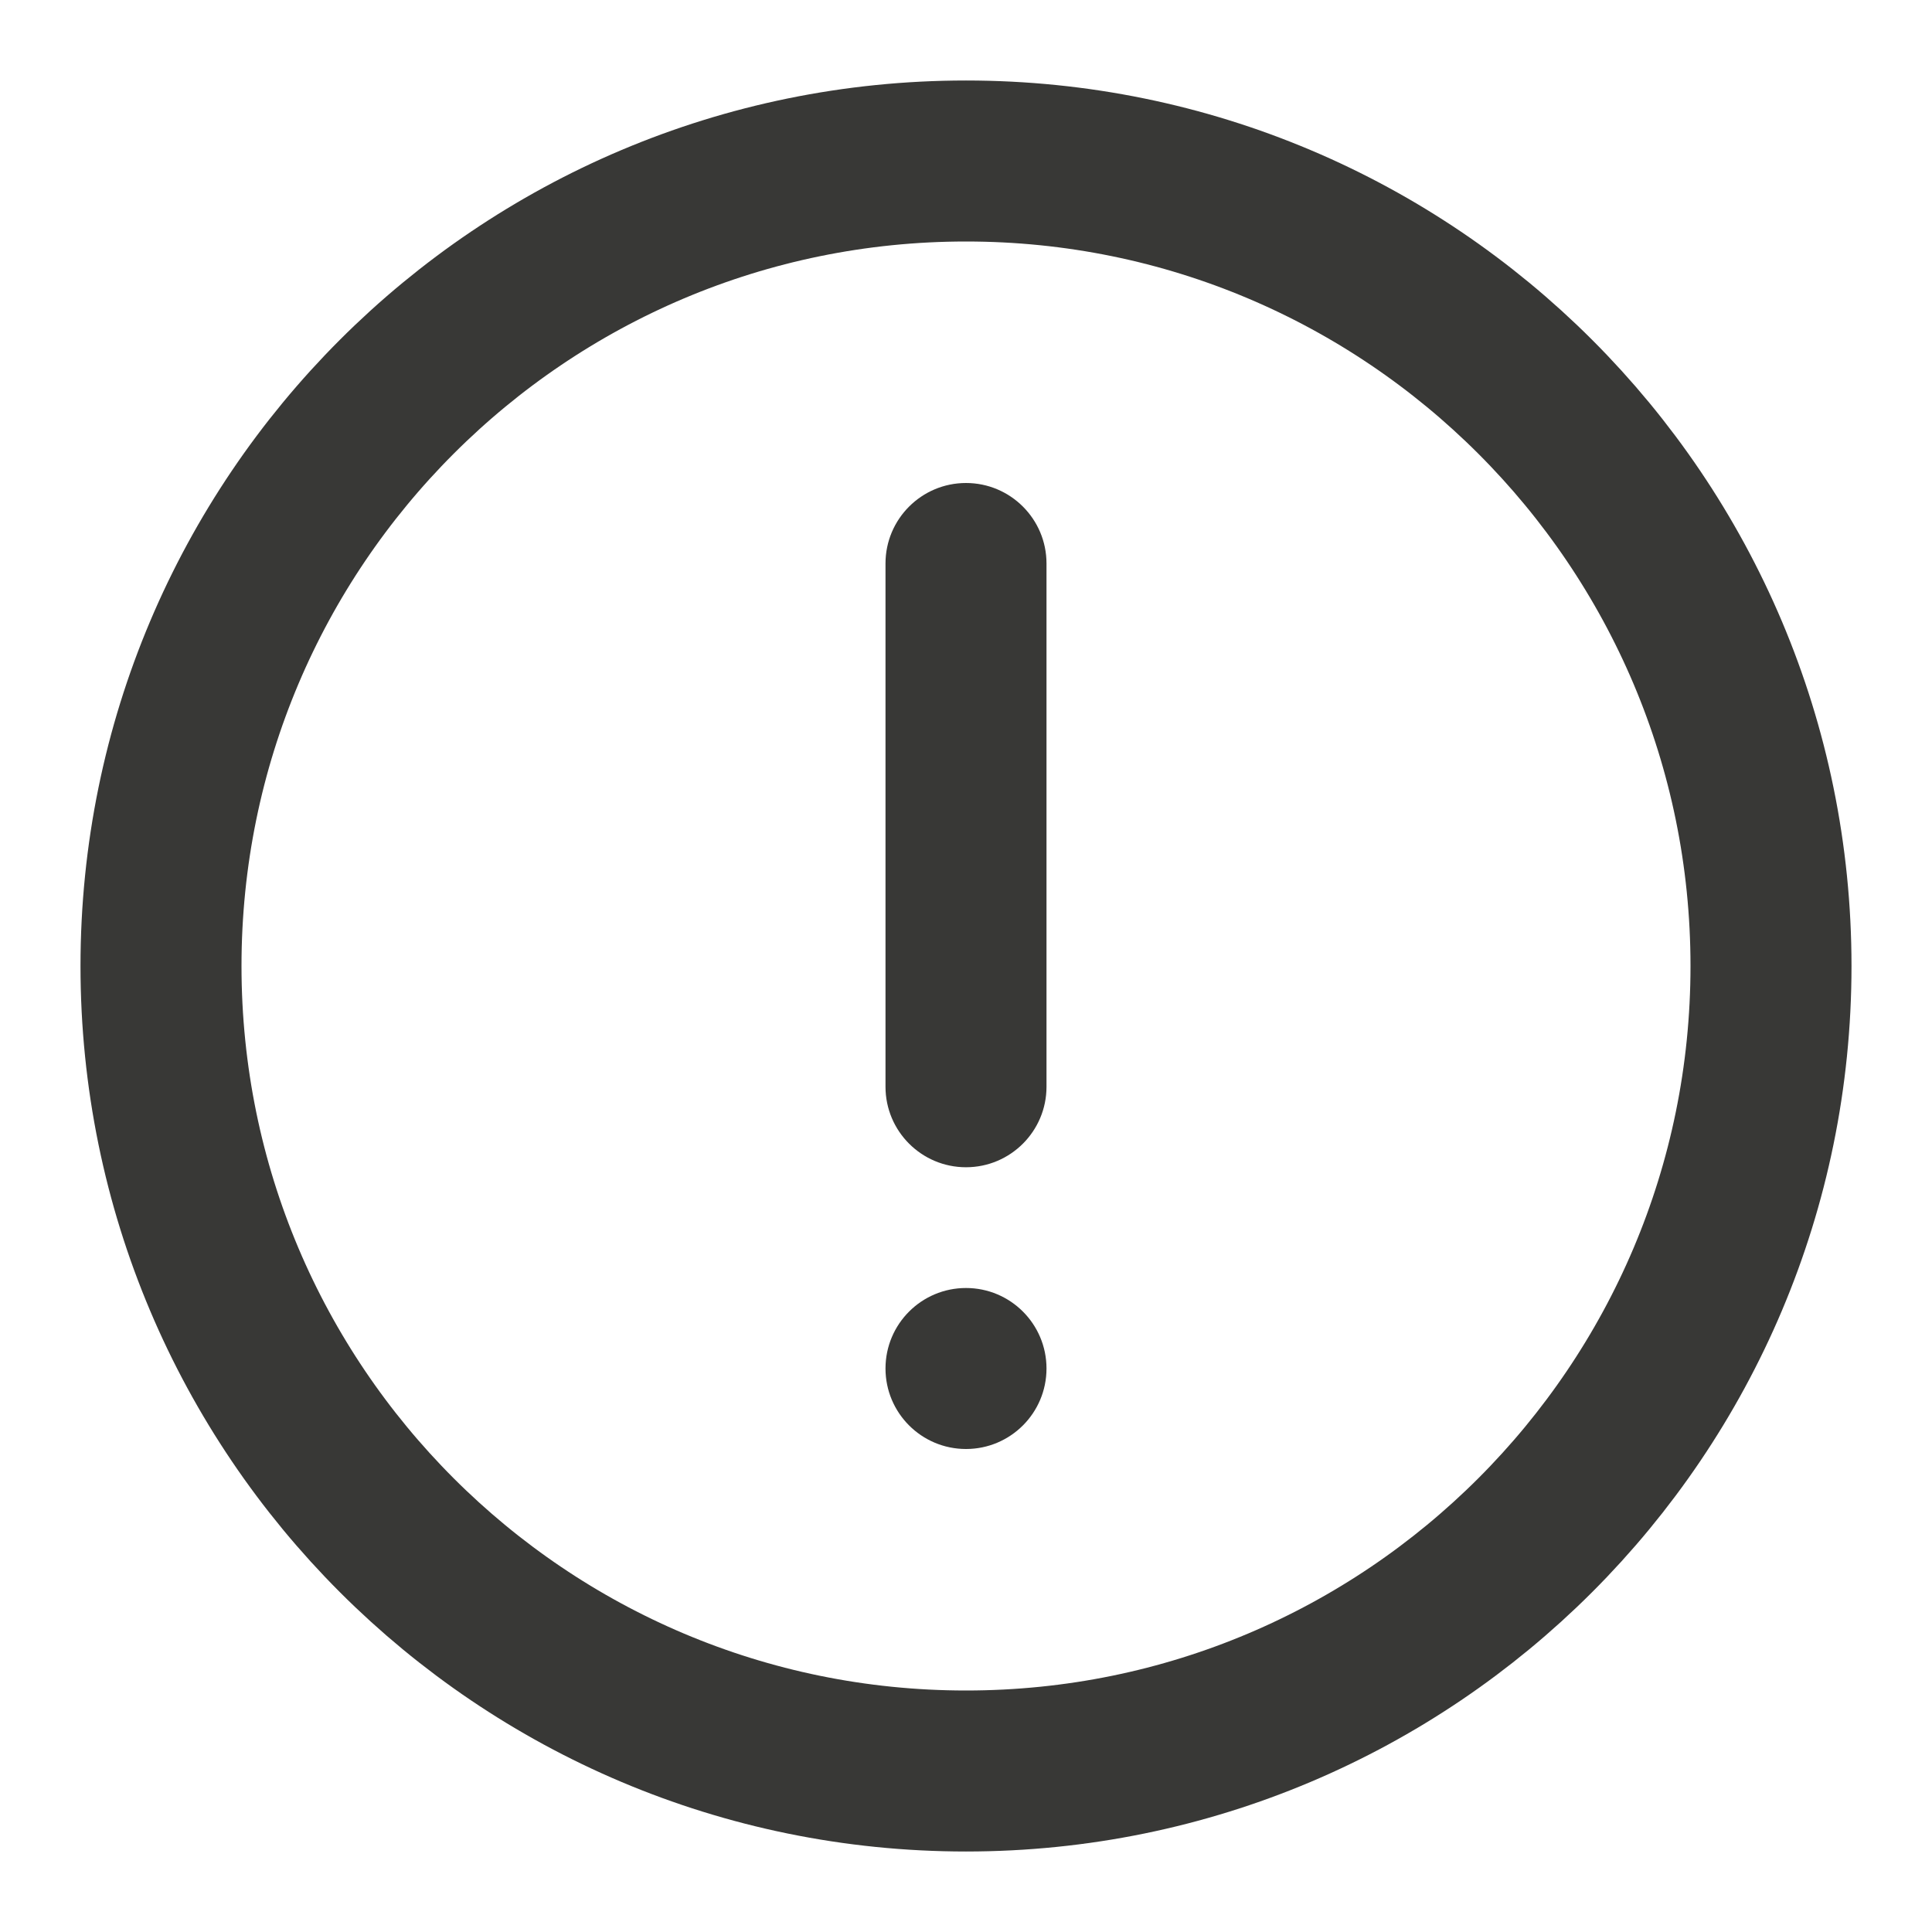 <svg width="24" height="24" viewBox="0 0 24 24" fill="none" xmlns="http://www.w3.org/2000/svg">
<path d="M12 2C17.523 2 22 6.477 22 12C22 17.523 17.523 22 12 22C6.477 22 2 17.523 2 12C2 6.477 6.477 2 12 2Z" stroke="#383836" stroke-width="2"/>
<path d="M13 7C13 6.448 12.552 6 12 6C11.448 6 11 6.448 11 7H13ZM11 13.5C11 14.052 11.448 14.5 12 14.5C12.552 14.5 13 14.052 13 13.5H11ZM11 7V13.5H13V7H11Z" fill="#383836"/>
<circle cx="12" cy="17" r="1" fill="#383836"/>
</svg>
